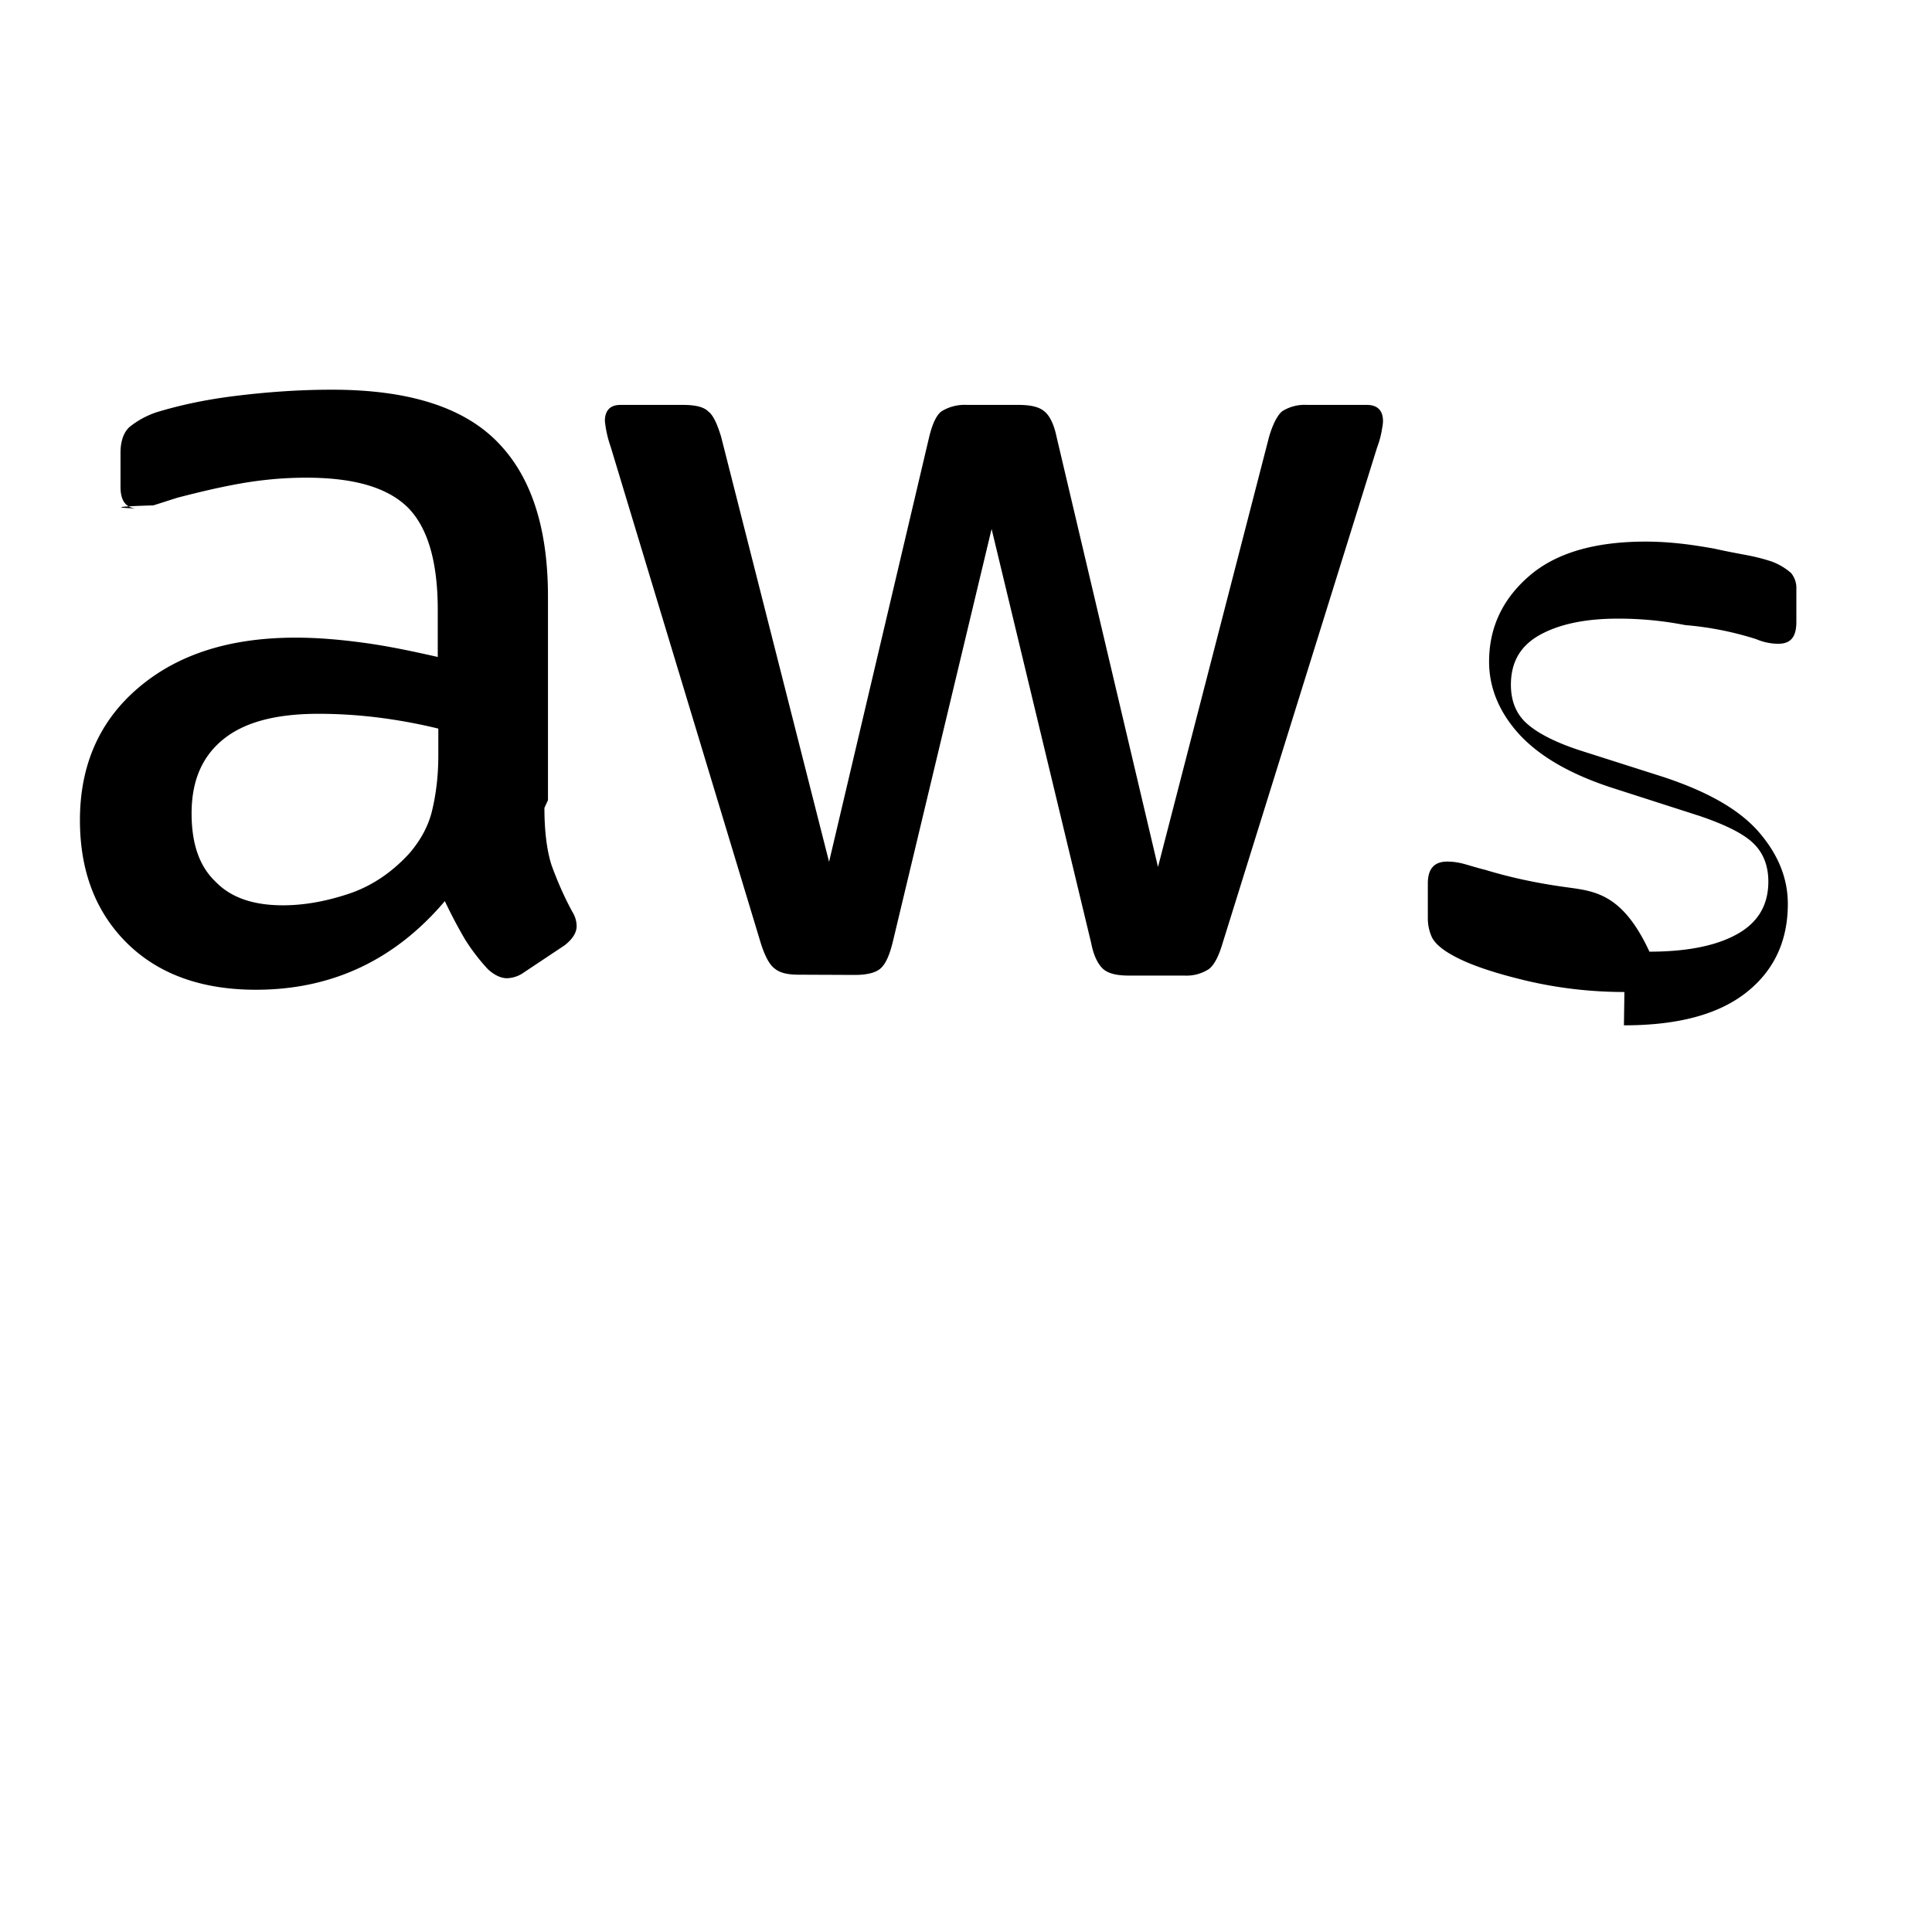 <?xml version="1.0" encoding="UTF-8" standalone="no"?>
<svg xmlns="http://www.w3.org/2000/svg" viewBox="0 0 24 24" width="24" height="24">
  <path d="M6.763 10.036c0 .296.032.535.088.71.064.176.144.368.256.576.04.063.056.127.056.183 0 .08-.048.16-.152.24l-.503.335a.383.383 0 0 1-.208.072c-.08 0-.16-.04-.239-.112a2.47 2.47 0 0 1-.287-.375 6.18 6.18 0 0 1-.248-.471c-.622.734-1.405 1.101-2.347 1.101-.67 0-1.205-.191-1.596-.574-.391-.384-.59-.894-.59-1.533 0-.678.239-1.23.726-1.644.487-.415 1.133-.623 1.955-.623.272 0 .551.024.846.064.296.04.6.104.918.176v-.583c0-.607-.127-1.03-.375-1.277-.255-.248-.67-.367-1.26-.367-.271 0-.54.024-.814.072-.271.048-.535.112-.782.176-.128.04-.223.072-.303.096-.8.024-.143.04-.183.04-.152 0-.224-.088-.224-.271v-.423c0-.144.04-.255.112-.32a1.09 1.09 0 0 1 .336-.183c.264-.08.575-.152.958-.2.383-.048.79-.08 1.222-.08.928 0 1.608.207 2.035.63.431.425.647 1.07.647 1.939v2.53zm-3.25 1.21c.263 0 .534-.048.822-.144.287-.096.543-.271.758-.51.128-.152.224-.32.272-.512.047-.191.08-.423.08-.694v-.335a6.66 6.66 0 0 0-.735-.136 6.02 6.02 0 0 0-.75-.048c-.535 0-.926.104-1.19.32-.263.215-.39.518-.39.917 0 .375.095.655.295.846.191.2.47.296.838.296zm6.41.862c-.144 0-.24-.024-.304-.08-.064-.048-.12-.16-.168-.311L7.586 5.55a1.398 1.398 0 0 1-.072-.32c0-.128.064-.2.191-.2h.782c.151 0 .255.025.31.08.065.048.113.16.16.312l1.342 5.284 1.245-5.284c.04-.16.088-.264.151-.312a.549.549 0 0 1 .32-.08h.638c.152 0 .256.025.32.08.063.048.12.16.151.312l1.261 5.348 1.381-5.348c.048-.16.104-.264.16-.312a.52.52 0 0 1 .311-.08h.743c.127 0 .2.065.2.2 0 .04-.009.08-.017.128a1.137 1.137 0 0 1-.056.2l-1.923 6.17c-.048.16-.104.263-.168.311a.51.51 0 0 1-.303.08h-.687c-.151 0-.255-.024-.32-.08-.063-.056-.119-.16-.15-.32l-1.238-5.148-1.23 5.14c-.04.16-.087.264-.15.32-.065.056-.177.08-.32.08zm10.256.215c-.415 0-.83-.048-1.229-.143-.399-.096-.71-.2-.918-.32-.128-.071-.215-.151-.247-.223a.563.563 0 0 1-.048-.224v-.439c0-.182.08-.271.24-.271.063 0 .127.008.191.024.063.016.16.048.287.08.319.097.654.167 1.006.215.352.048.695.08 1.029.8.462 0 .827-.072 1.086-.216.26-.144.391-.359.391-.655 0-.19-.06-.352-.181-.47-.12-.12-.342-.232-.67-.344l-1.045-.336c-.534-.168-.93-.392-1.19-.67-.259-.28-.383-.59-.383-.91 0-.422.164-.774.494-1.062.33-.288.813-.431 1.453-.431.135 0 .275.008.423.024.151.016.294.04.431.064.14.032.271.056.399.08.127.024.231.053.312.08a.766.766 0 0 1 .24.143.293.293 0 0 1 .065.2v.407c0 .19-.073.271-.224.271a.689.689 0 0 1-.271-.056 3.977 3.977 0 0 0-.886-.176 4.287 4.287 0 0 0-.84-.08c-.407 0-.734.071-.974.207-.239.136-.351.34-.351.615 0 .19.059.351.186.47.128.12.351.24.67.344l1.029.328c.535.176.93.392 1.18.67.248.28.375.582.375.91 0 .463-.173.83-.517 1.101-.346.272-.847.407-1.519.407z" fill="#000"/>
</svg>
